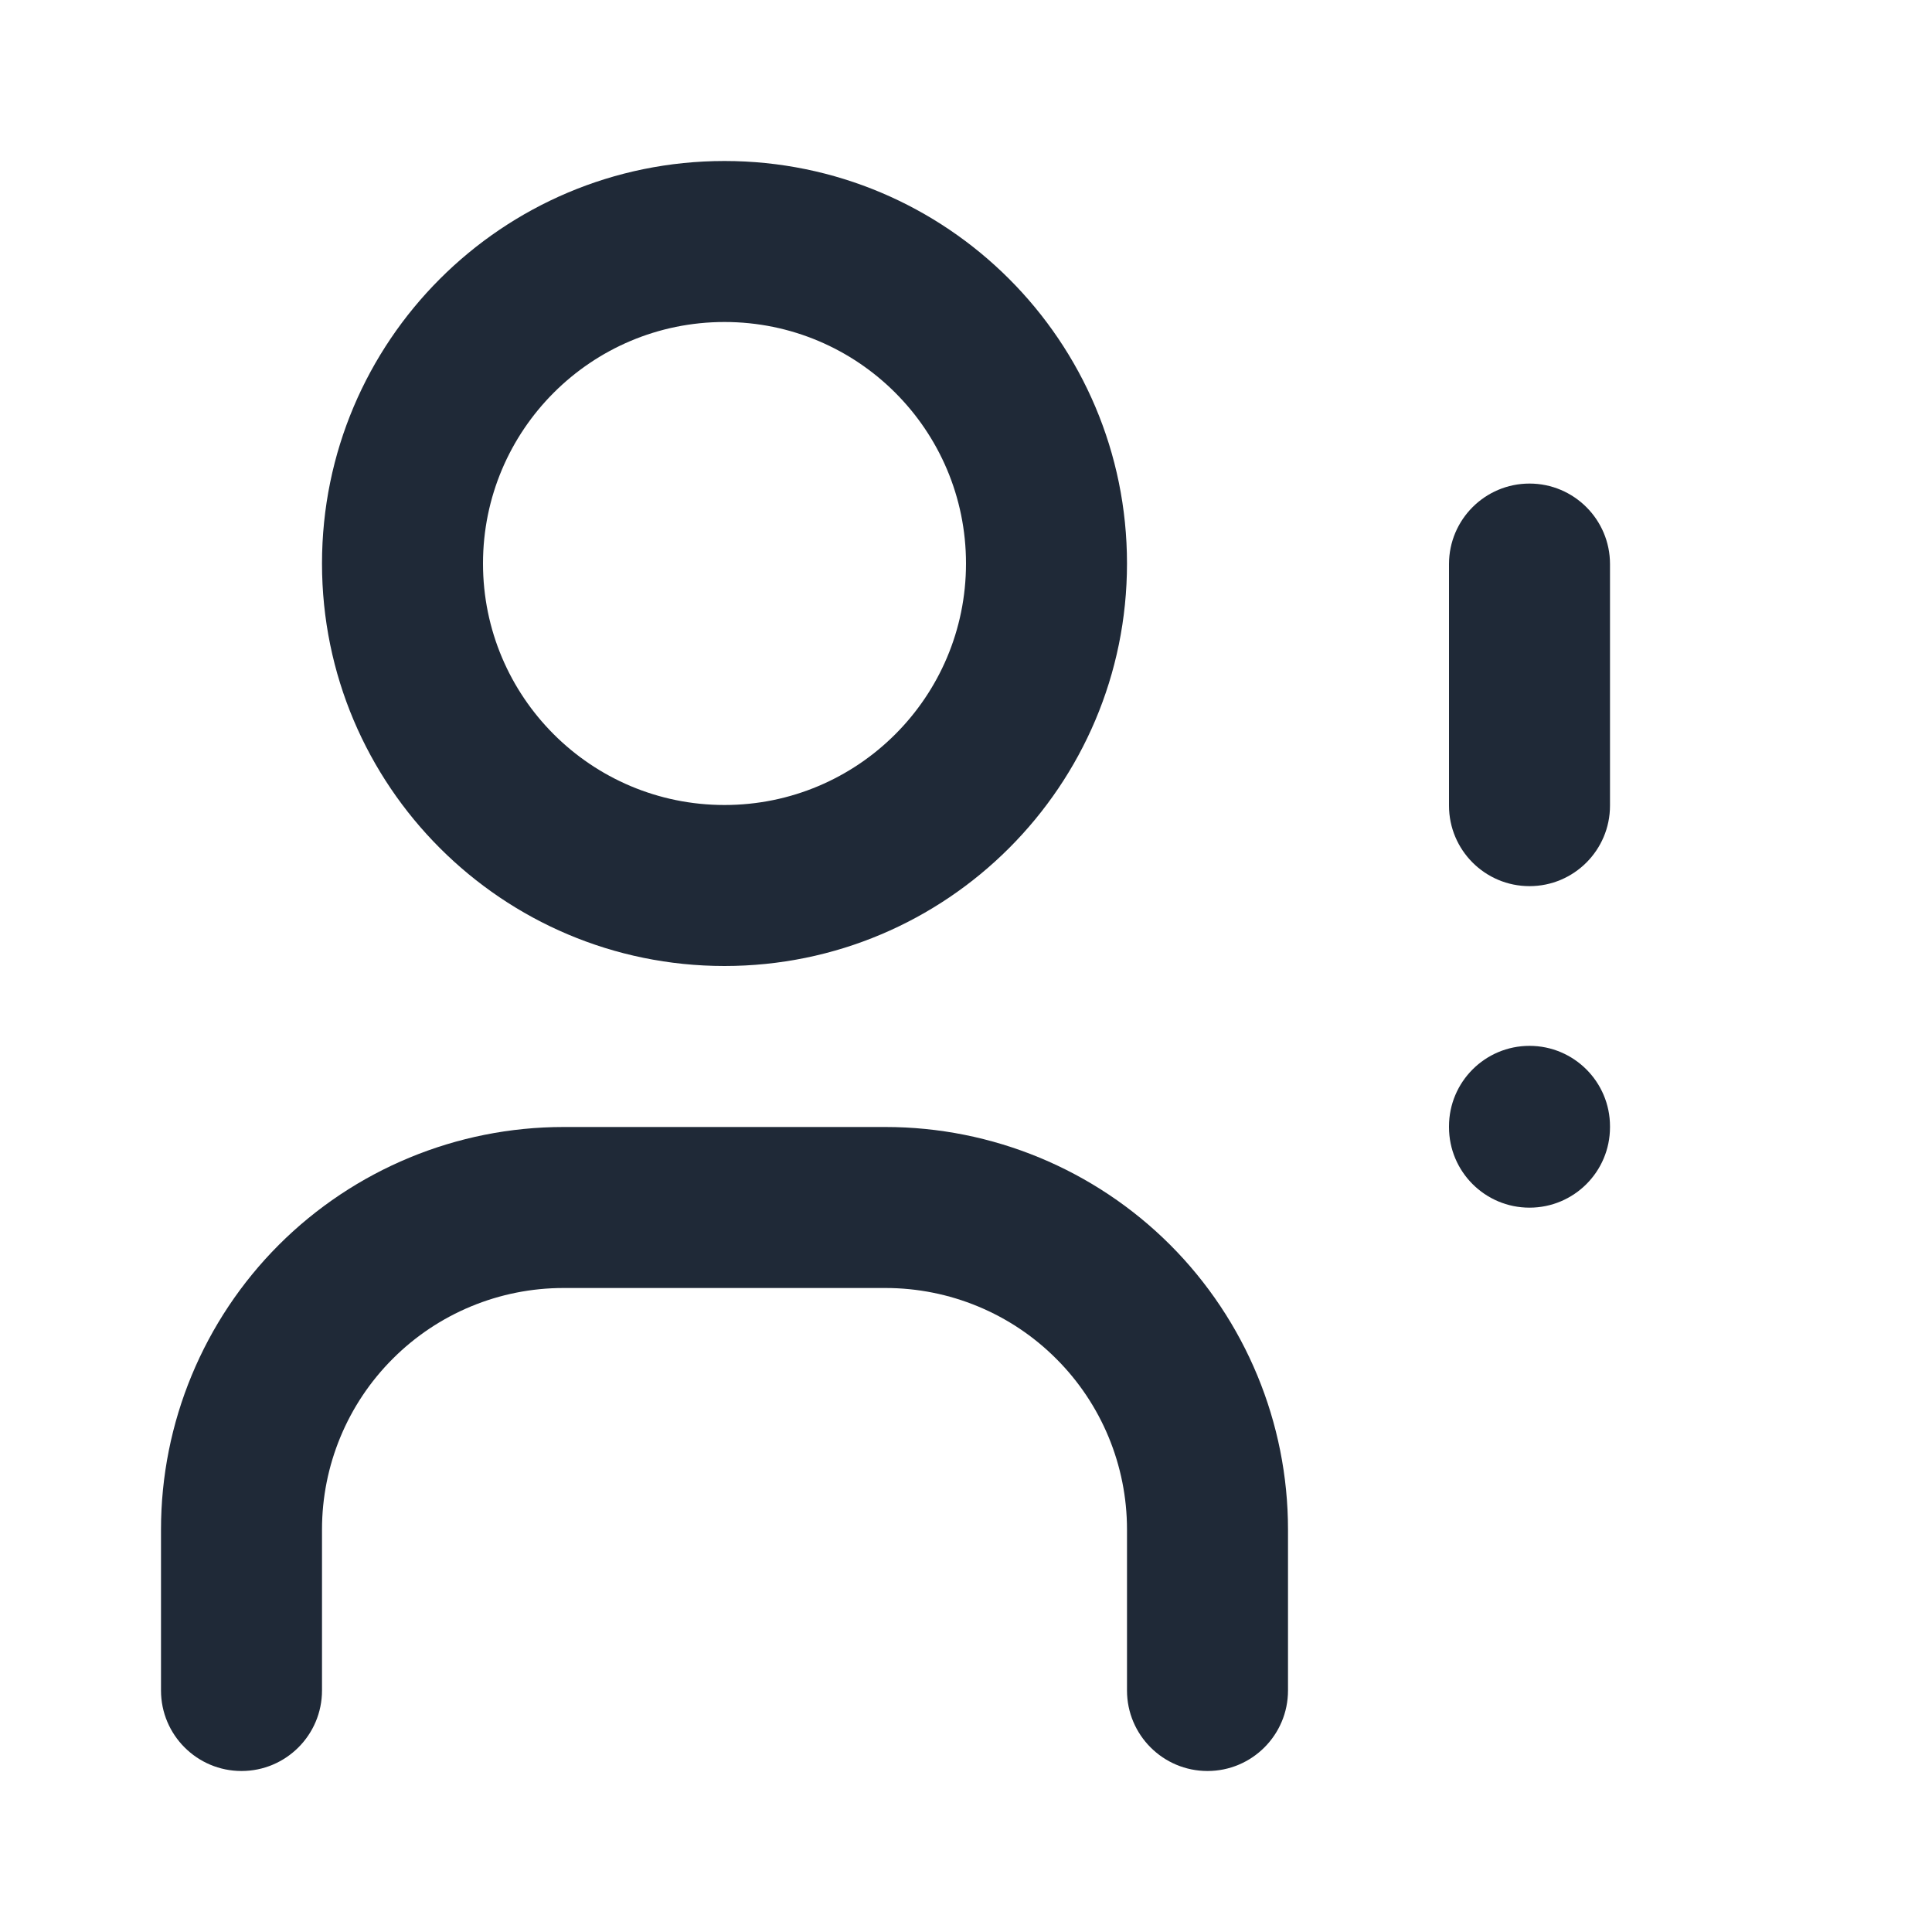 <svg width="24" height="24" viewBox="0 0 24 24" fill="none" xmlns="http://www.w3.org/2000/svg">
<path fill-rule="evenodd" clip-rule="evenodd" d="M9 4C7.343 4 6 5.343 6 7C6 8.657 7.343 10 9 10C10.657 10 12 8.657 12 7C12 5.343 10.657 4 9 4ZM4 7C4 4.239 6.239 2 9 2C11.761 2 14 4.239 14 7C14 9.761 11.761 12 9 12C6.239 12 4 9.761 4 7Z" fill="#1F2937"/>
<path fill-rule="evenodd" clip-rule="evenodd" d="M7 16C6.204 16 5.441 16.316 4.879 16.879C4.316 17.441 4 18.204 4 19V21C4 21.552 3.552 22 3 22C2.448 22 2 21.552 2 21V19C2 17.674 2.527 16.402 3.464 15.464C4.402 14.527 5.674 14 7 14H11C12.326 14 13.598 14.527 14.536 15.464C15.473 16.402 16 17.674 16 19V21C16 21.552 15.552 22 15 22C14.448 22 14 21.552 14 21V19C14 18.204 13.684 17.441 13.121 16.879C12.559 16.316 11.796 16 11 16H7Z" fill="#1F2937"/>
<path fill-rule="evenodd" clip-rule="evenodd" d="M19 6.007C19.552 6.007 20 6.455 20 7.007V10.008C20 10.56 19.552 11.008 19 11.008C18.448 11.008 18 10.56 18 10.008V7.007C18 6.455 18.448 6.007 19 6.007Z" fill="#1F2937"/>
<path fill-rule="evenodd" clip-rule="evenodd" d="M19 12.992C19.552 12.992 20 13.44 20 13.992V14.002C20 14.555 19.552 15.002 19 15.002C18.448 15.002 18 14.555 18 14.002V13.992C18 13.44 18.448 12.992 19 12.992Z" fill="#1F2937"/>
</svg>
